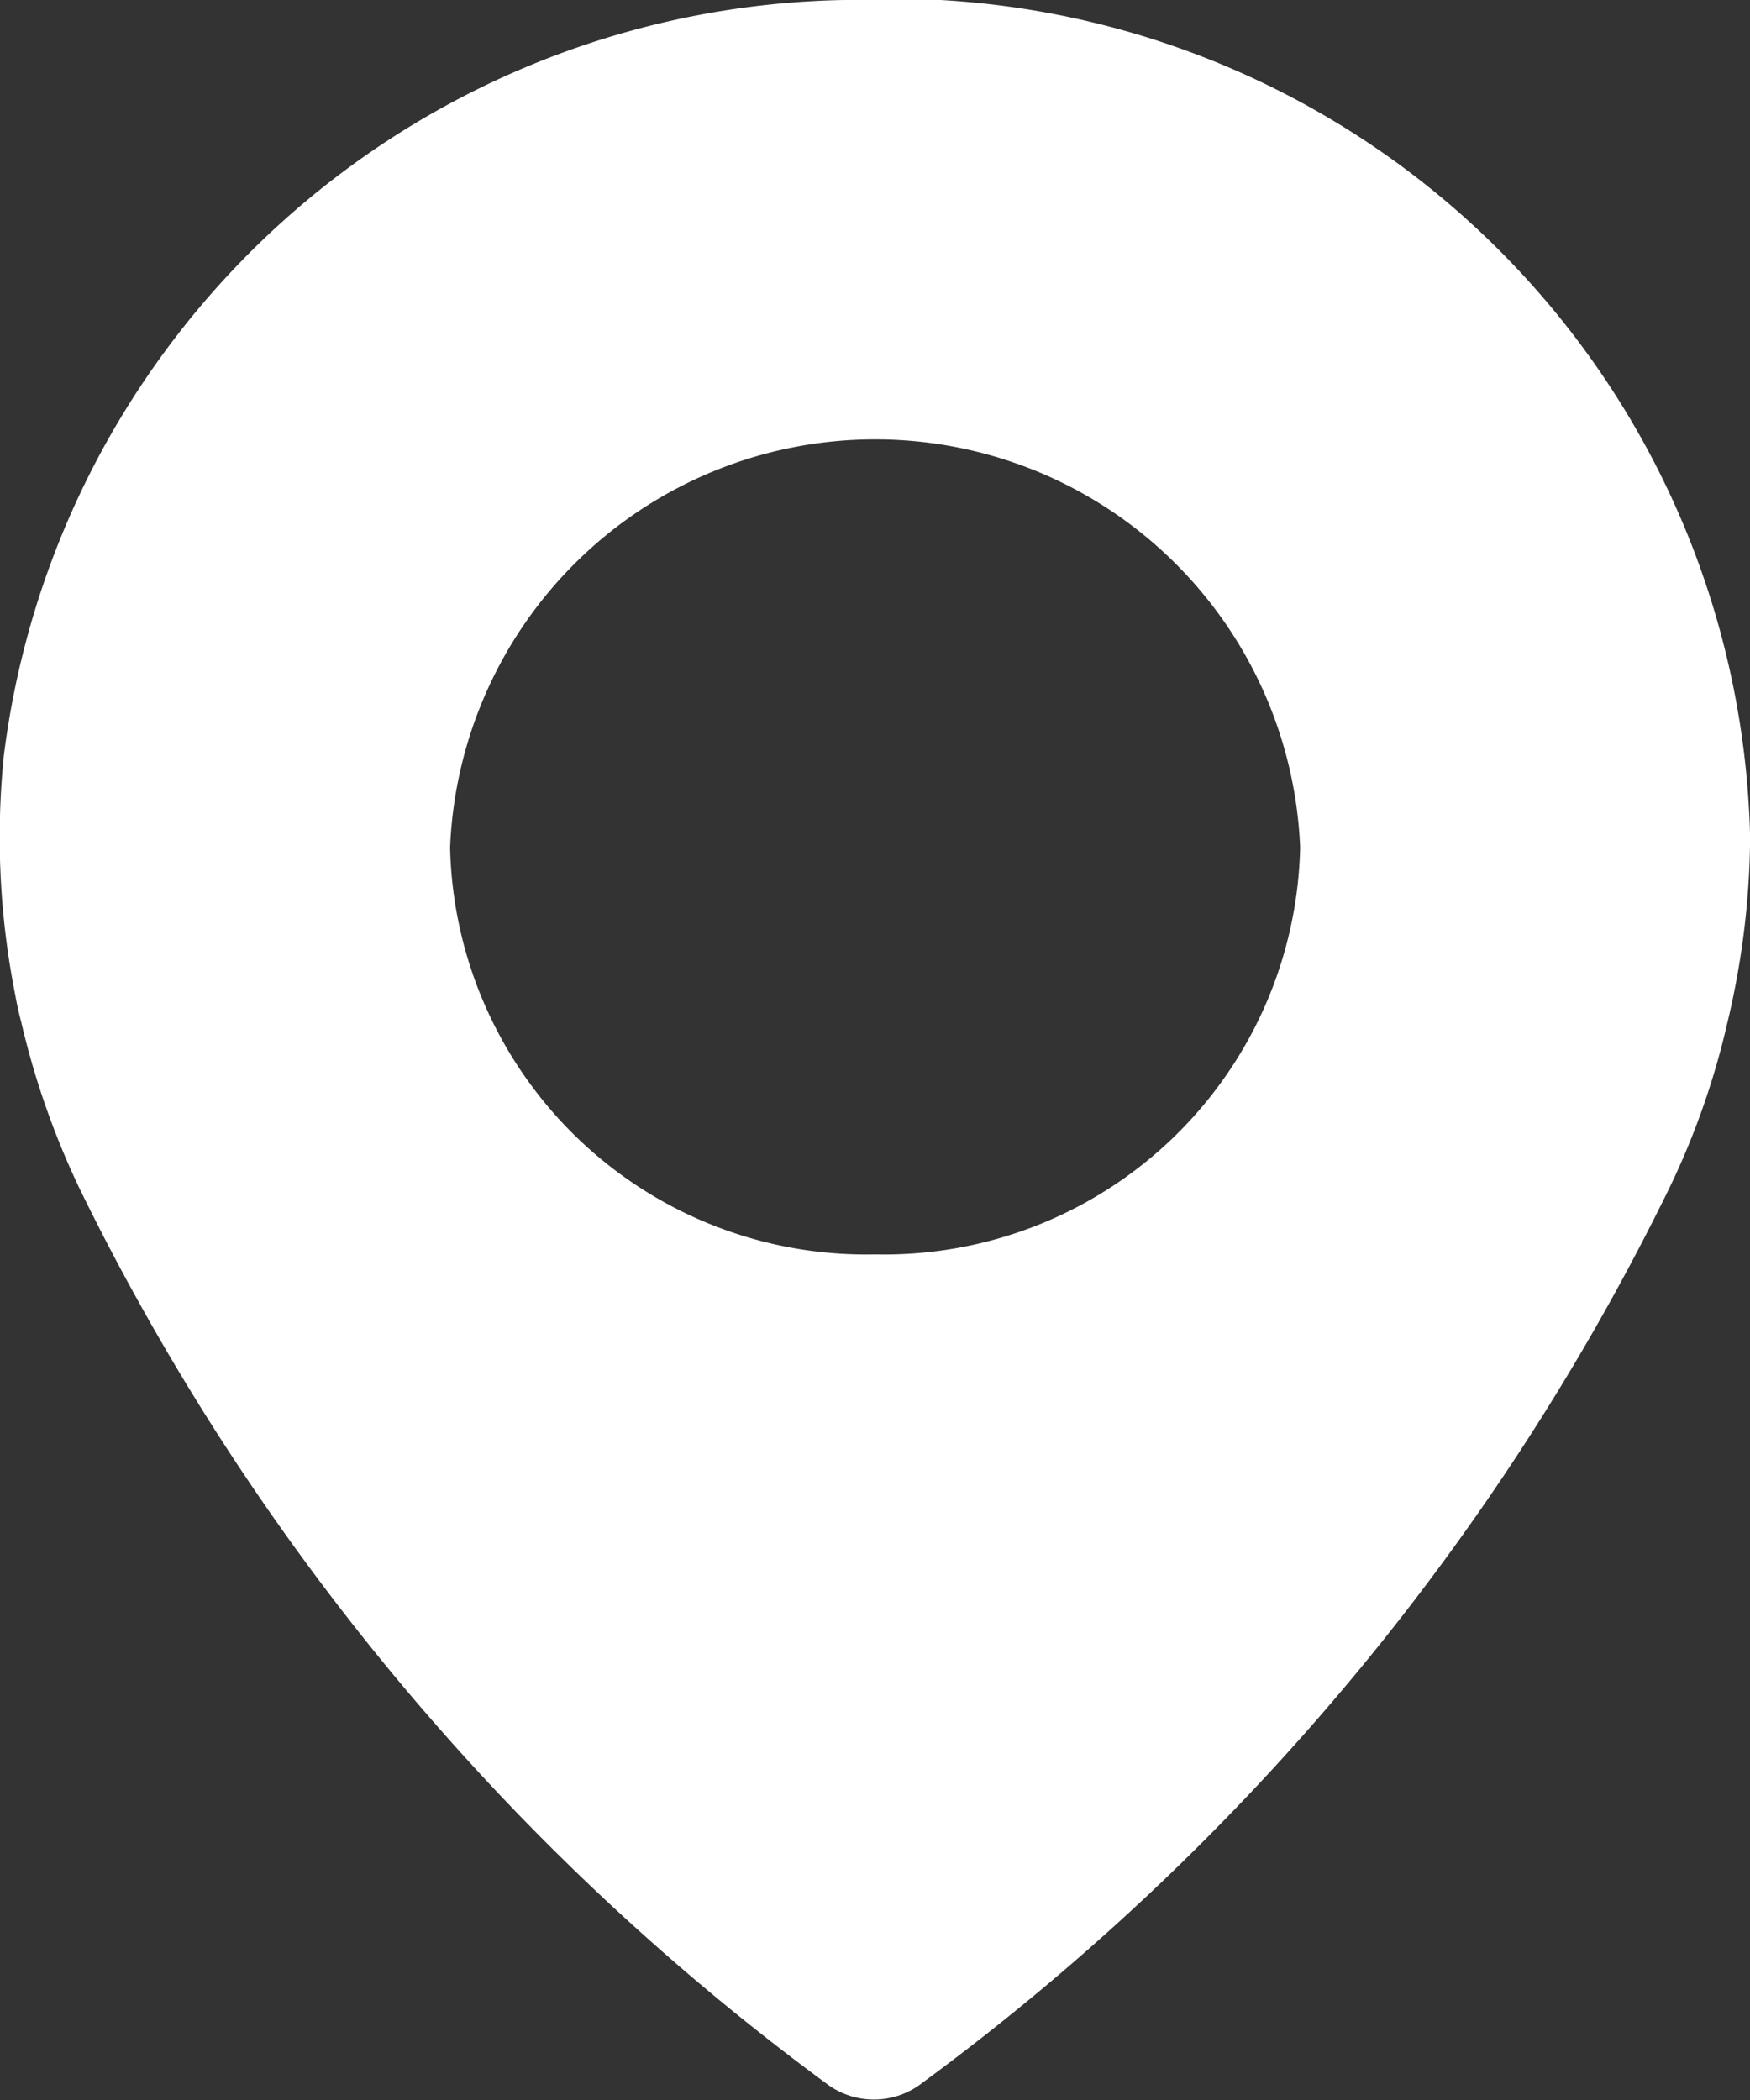<svg xmlns="http://www.w3.org/2000/svg" viewBox="-3945 -18719 15 18"><rect x="-3945" y="-18719" width="15" height="18" fill="#333333" stroke="none"/><defs><style>.cls-1{fill:#fff}</style></defs><g id="Pin_icon" data-name="Pin icon" transform="translate(-3994.299 -18719)"><path id="Path_29" data-name="Path 29" class="cls-1" d="M56.532 0a7.394 7.394 0 0 0-7.2 6.477 6.921 6.921 0 0 0 .1 2.063s.012.078.05.225a6.989 6.989 0 0 0 .5 1.425 20.937 20.937 0 0 0 6.391 7.662.674.674 0 0 0 .833 0 20.916 20.916 0 0 0 6.4-7.665 6.693 6.693 0 0 0 .5-1.425c.035-.144.05-.225.05-.225a6.922 6.922 0 0 0 .144-1.358A7.356 7.356 0 0 0 56.532 0zm.268 10.752a3.567 3.567 0 0 1-3.643-3.488 3.646 3.646 0 0 1 7.286 0 3.567 3.567 0 0 1-3.643 3.488z"/></g></svg>
